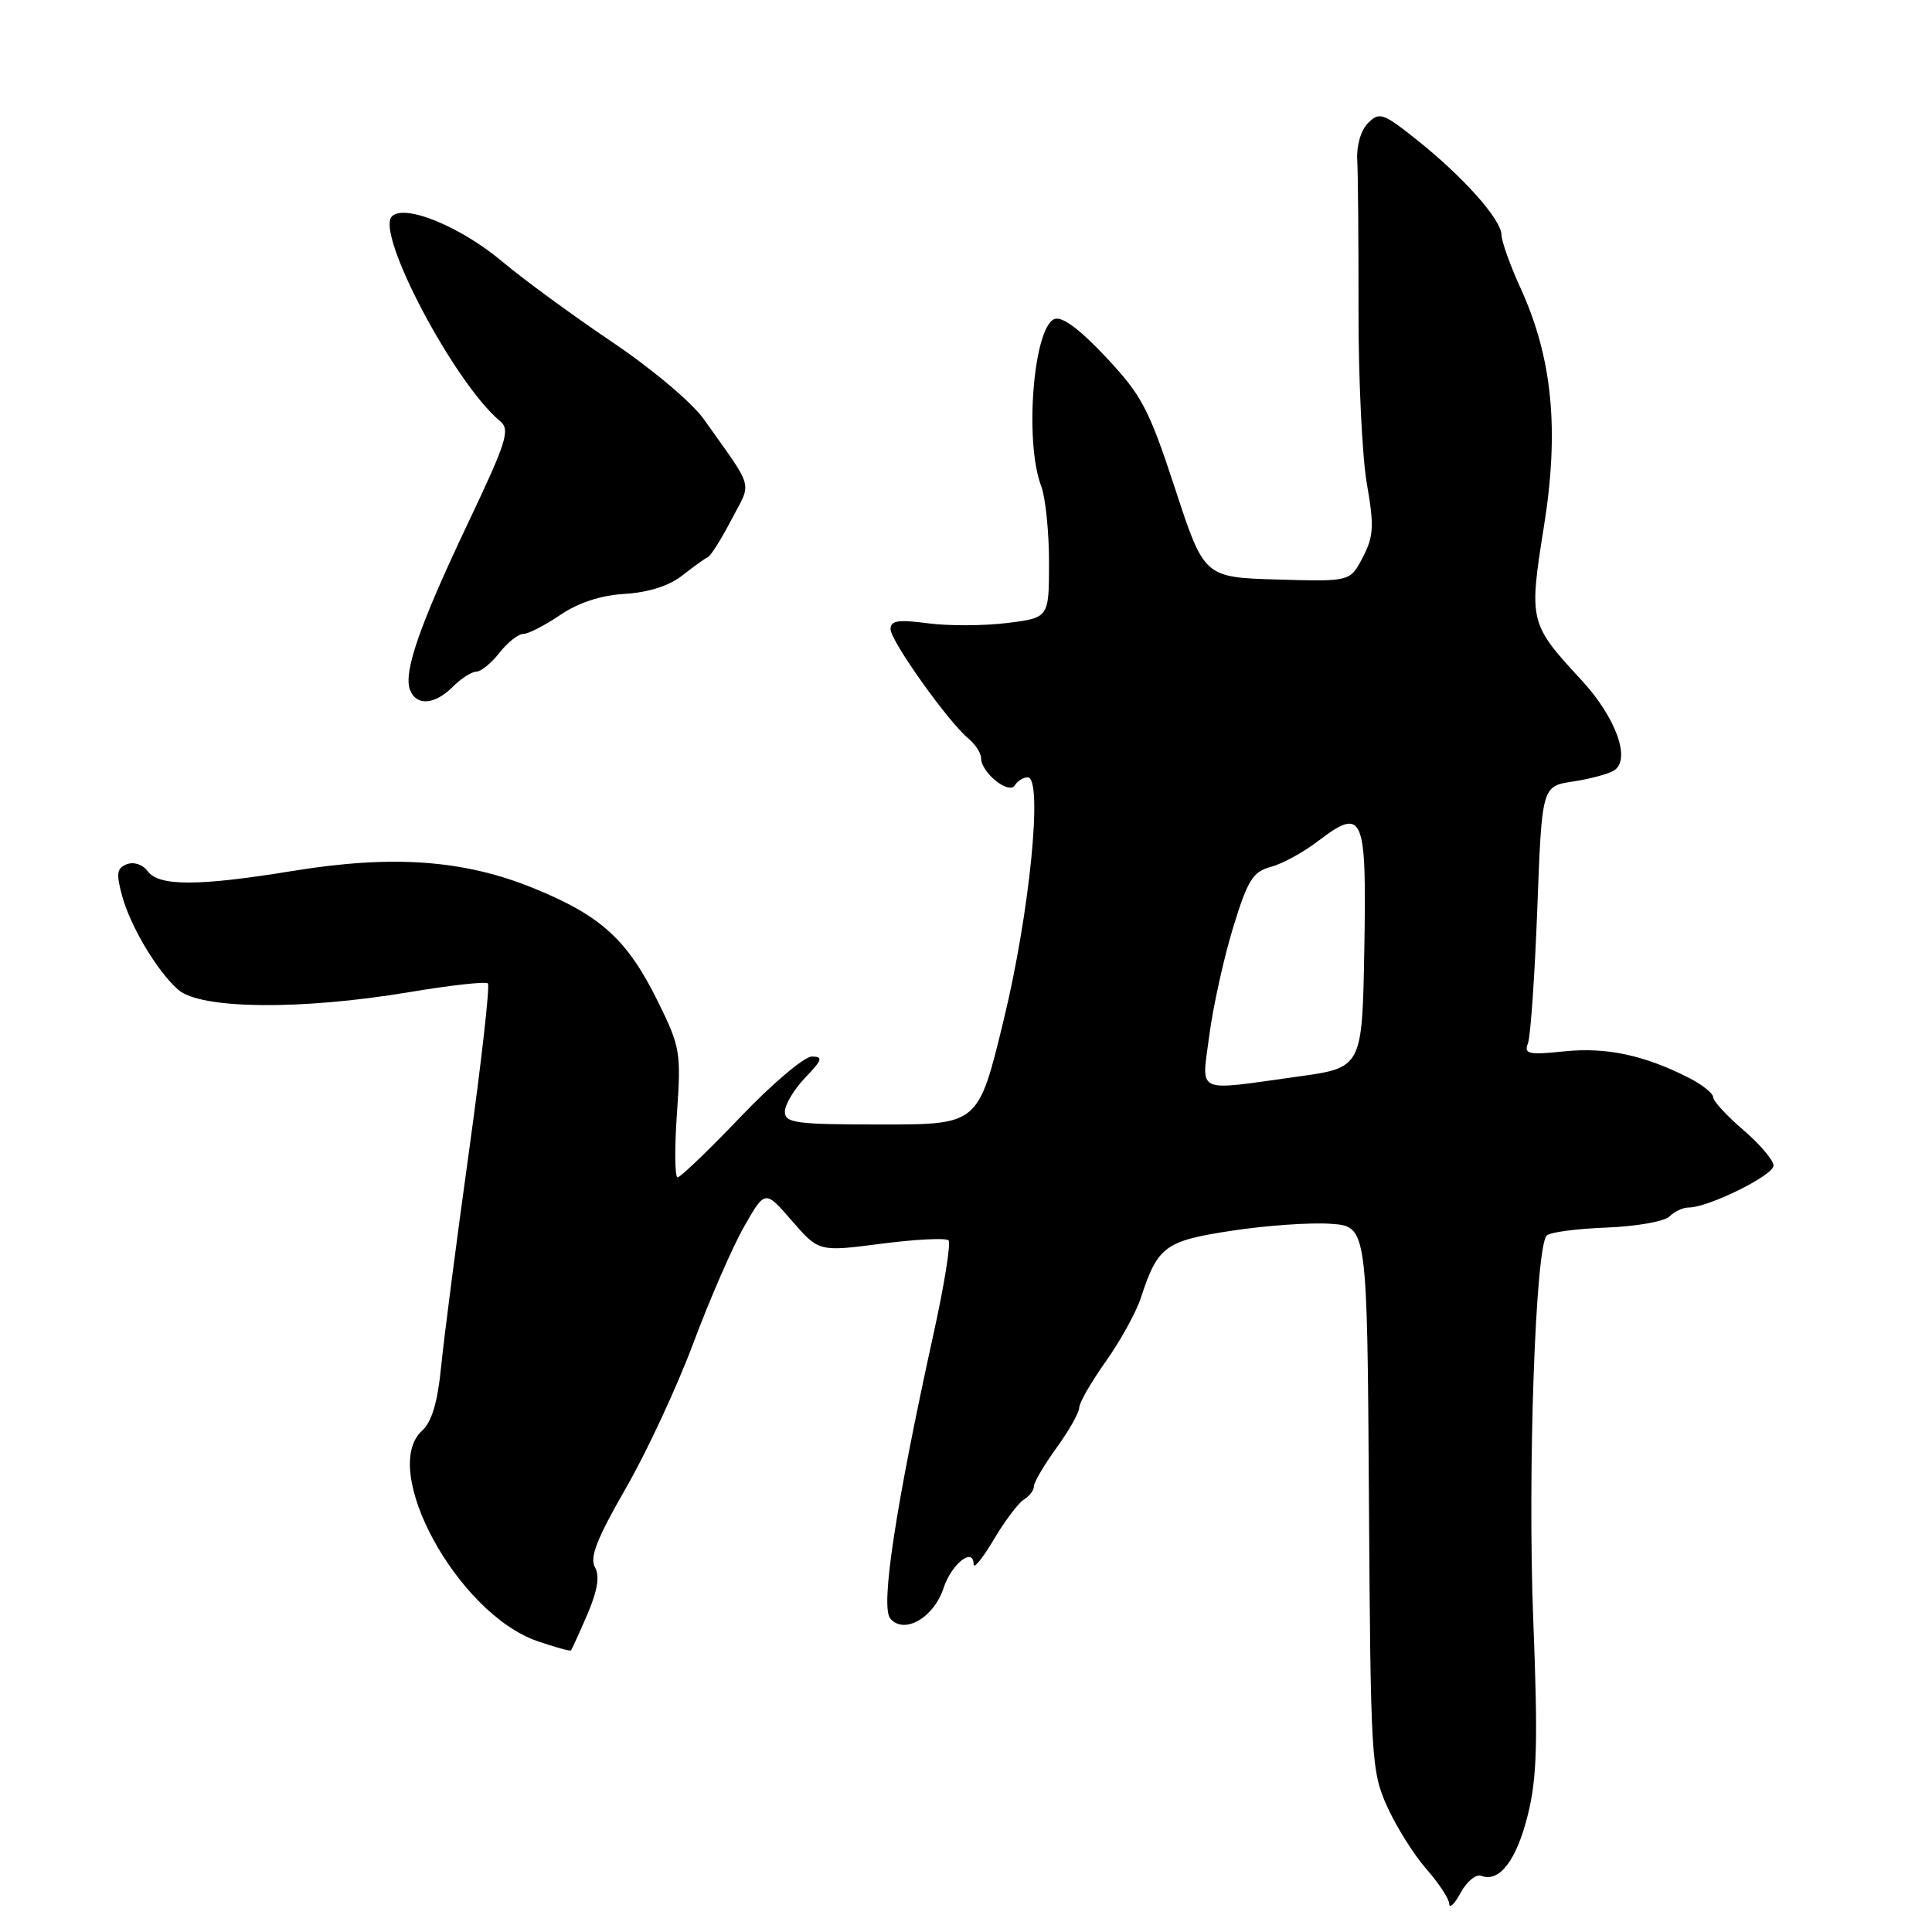 <?xml version="1.0" encoding="UTF-8" standalone="no"?>
<!DOCTYPE svg PUBLIC "-//W3C//DTD SVG 1.1//EN" "http://www.w3.org/Graphics/SVG/1.1/DTD/svg11.dtd" >
<svg xmlns="http://www.w3.org/2000/svg" xmlns:xlink="http://www.w3.org/1999/xlink" version="1.1" viewBox="0 0 256 256">
 <g >
 <path fill="currentColor"
d=" M 196.29 248.56 C 198.68 249.47 200.95 246.50 202.44 240.50 C 203.67 235.59 203.80 230.86 203.16 214.50 C 202.41 195.10 203.45 165.31 204.94 163.72 C 205.34 163.28 208.90 162.81 212.84 162.66 C 216.79 162.51 220.55 161.85 221.21 161.19 C 221.86 160.54 223.01 160.00 223.76 160.00 C 226.38 160.00 235.00 155.74 235.00 154.45 C 235.00 153.74 233.20 151.62 231.00 149.73 C 228.80 147.85 227.00 145.89 227.00 145.38 C 227.00 144.87 225.54 143.71 223.75 142.80 C 217.84 139.80 212.83 138.74 207.27 139.31 C 202.52 139.80 201.91 139.67 202.46 138.24 C 202.81 137.34 203.36 129.31 203.70 120.40 C 204.31 104.18 204.31 104.18 208.40 103.56 C 210.66 103.22 213.11 102.56 213.86 102.10 C 216.15 100.66 214.13 95.06 209.52 90.08 C 202.65 82.66 202.57 82.33 204.57 69.81 C 206.64 56.96 205.70 47.40 201.48 38.18 C 200.12 35.20 198.98 32.03 198.96 31.13 C 198.91 29.06 193.89 23.43 187.70 18.50 C 183.27 14.97 182.77 14.80 181.28 16.30 C 180.33 17.24 179.73 19.29 179.84 21.21 C 179.95 23.02 180.02 31.93 180.01 41.00 C 179.99 50.08 180.49 60.45 181.11 64.06 C 182.10 69.72 182.02 71.06 180.58 73.84 C 178.91 77.07 178.91 77.07 169.24 76.79 C 159.56 76.50 159.56 76.50 155.70 64.73 C 152.24 54.19 151.29 52.38 146.55 47.33 C 143.06 43.61 140.74 41.89 139.73 42.27 C 136.93 43.35 135.72 58.50 137.96 64.40 C 138.53 65.90 139.00 70.44 139.00 74.49 C 139.00 81.86 139.00 81.86 133.45 82.55 C 130.39 82.93 125.67 82.95 122.95 82.59 C 119.03 82.07 118.00 82.23 118.00 83.36 C 118.00 84.92 125.66 95.68 128.33 97.87 C 129.25 98.63 130.00 99.80 130.00 100.47 C 130.00 102.36 133.68 105.33 134.46 104.07 C 134.82 103.48 135.60 103.00 136.18 103.00 C 138.23 103.00 136.45 120.97 132.97 135.25 C 129.63 149.00 129.63 149.00 116.81 149.00 C 105.43 149.00 104.00 148.81 104.00 147.30 C 104.00 146.37 105.21 144.35 106.69 142.80 C 108.97 140.43 109.10 140.00 107.57 140.00 C 106.57 140.00 102.32 143.60 98.12 148.00 C 93.91 152.40 90.17 156.00 89.79 156.00 C 89.41 156.00 89.37 152.18 89.70 147.52 C 90.26 139.47 90.14 138.72 87.20 132.76 C 83.17 124.56 79.68 121.36 70.80 117.73 C 61.51 113.92 52.05 113.24 38.76 115.41 C 26.32 117.44 21.05 117.45 19.58 115.45 C 18.93 114.56 17.75 114.16 16.82 114.51 C 15.47 115.03 15.37 115.74 16.19 118.74 C 17.32 122.83 20.84 128.71 23.62 131.15 C 26.58 133.74 39.87 133.87 54.25 131.46 C 59.69 130.55 64.36 130.03 64.65 130.31 C 64.93 130.60 63.80 140.65 62.13 152.66 C 60.46 164.67 58.80 177.51 58.44 181.20 C 57.98 185.81 57.21 188.41 55.94 189.56 C 50.21 194.74 60.66 213.83 71.21 217.46 C 73.53 218.26 75.52 218.81 75.65 218.69 C 75.77 218.56 76.75 216.41 77.83 213.91 C 79.19 210.72 79.49 208.84 78.83 207.66 C 78.11 206.37 79.10 203.85 82.91 197.23 C 85.68 192.43 89.70 183.78 91.86 178.00 C 94.02 172.22 97.04 165.28 98.57 162.58 C 101.37 157.65 101.37 157.65 104.93 161.76 C 108.50 165.87 108.50 165.87 116.78 164.80 C 121.34 164.21 125.34 164.01 125.68 164.35 C 126.02 164.68 125.13 170.26 123.70 176.73 C 118.67 199.62 116.65 212.88 117.96 214.45 C 119.77 216.63 123.72 214.39 125.02 210.44 C 126.08 207.22 128.99 204.92 129.01 207.28 C 129.01 207.95 130.22 206.47 131.68 204.00 C 133.15 201.53 134.94 199.14 135.67 198.70 C 136.40 198.26 137.00 197.47 137.00 196.94 C 137.00 196.41 138.35 194.12 140.00 191.84 C 141.65 189.56 143.00 187.17 143.00 186.53 C 143.00 185.88 144.58 183.14 146.50 180.43 C 148.43 177.72 150.52 173.93 151.16 172.00 C 153.41 165.12 154.36 164.42 163.26 163.07 C 167.79 162.38 173.67 161.97 176.33 162.16 C 181.16 162.50 181.16 162.50 181.39 198.50 C 181.61 233.10 181.70 234.69 183.80 239.36 C 185.00 242.03 187.34 245.76 188.99 247.64 C 190.65 249.53 192.02 251.62 192.04 252.28 C 192.06 252.95 192.74 252.28 193.55 250.79 C 194.36 249.29 195.60 248.29 196.29 248.56 Z  M 60.00 91.00 C 61.10 89.90 62.50 89.00 63.11 89.00 C 63.71 89.00 65.10 87.88 66.18 86.50 C 67.26 85.12 68.68 84.00 69.34 84.00 C 70.00 84.00 72.20 82.87 74.23 81.49 C 76.65 79.85 79.61 78.88 82.80 78.69 C 85.92 78.50 88.66 77.63 90.39 76.27 C 91.88 75.09 93.42 73.99 93.80 73.82 C 94.19 73.64 95.59 71.41 96.93 68.84 C 99.63 63.67 100.02 65.09 93.27 55.56 C 91.71 53.35 86.36 48.85 81.07 45.29 C 75.90 41.80 69.37 37.03 66.58 34.68 C 61.04 30.02 53.62 26.98 51.93 28.67 C 49.71 30.89 60.23 50.79 66.26 55.80 C 67.64 56.94 67.15 58.49 62.02 69.30 C 55.59 82.85 53.43 89.07 54.33 91.42 C 55.16 93.58 57.60 93.40 60.00 91.00 Z  M 160.24 137.18 C 160.73 133.43 162.14 127.04 163.37 122.98 C 165.32 116.61 166.00 115.51 168.38 114.87 C 169.89 114.47 172.70 112.94 174.61 111.48 C 180.66 106.87 181.09 107.86 180.78 125.71 C 180.50 141.47 180.50 141.47 172.00 142.65 C 158.12 144.57 159.22 145.08 160.24 137.18 Z "/>
</g>
</svg>